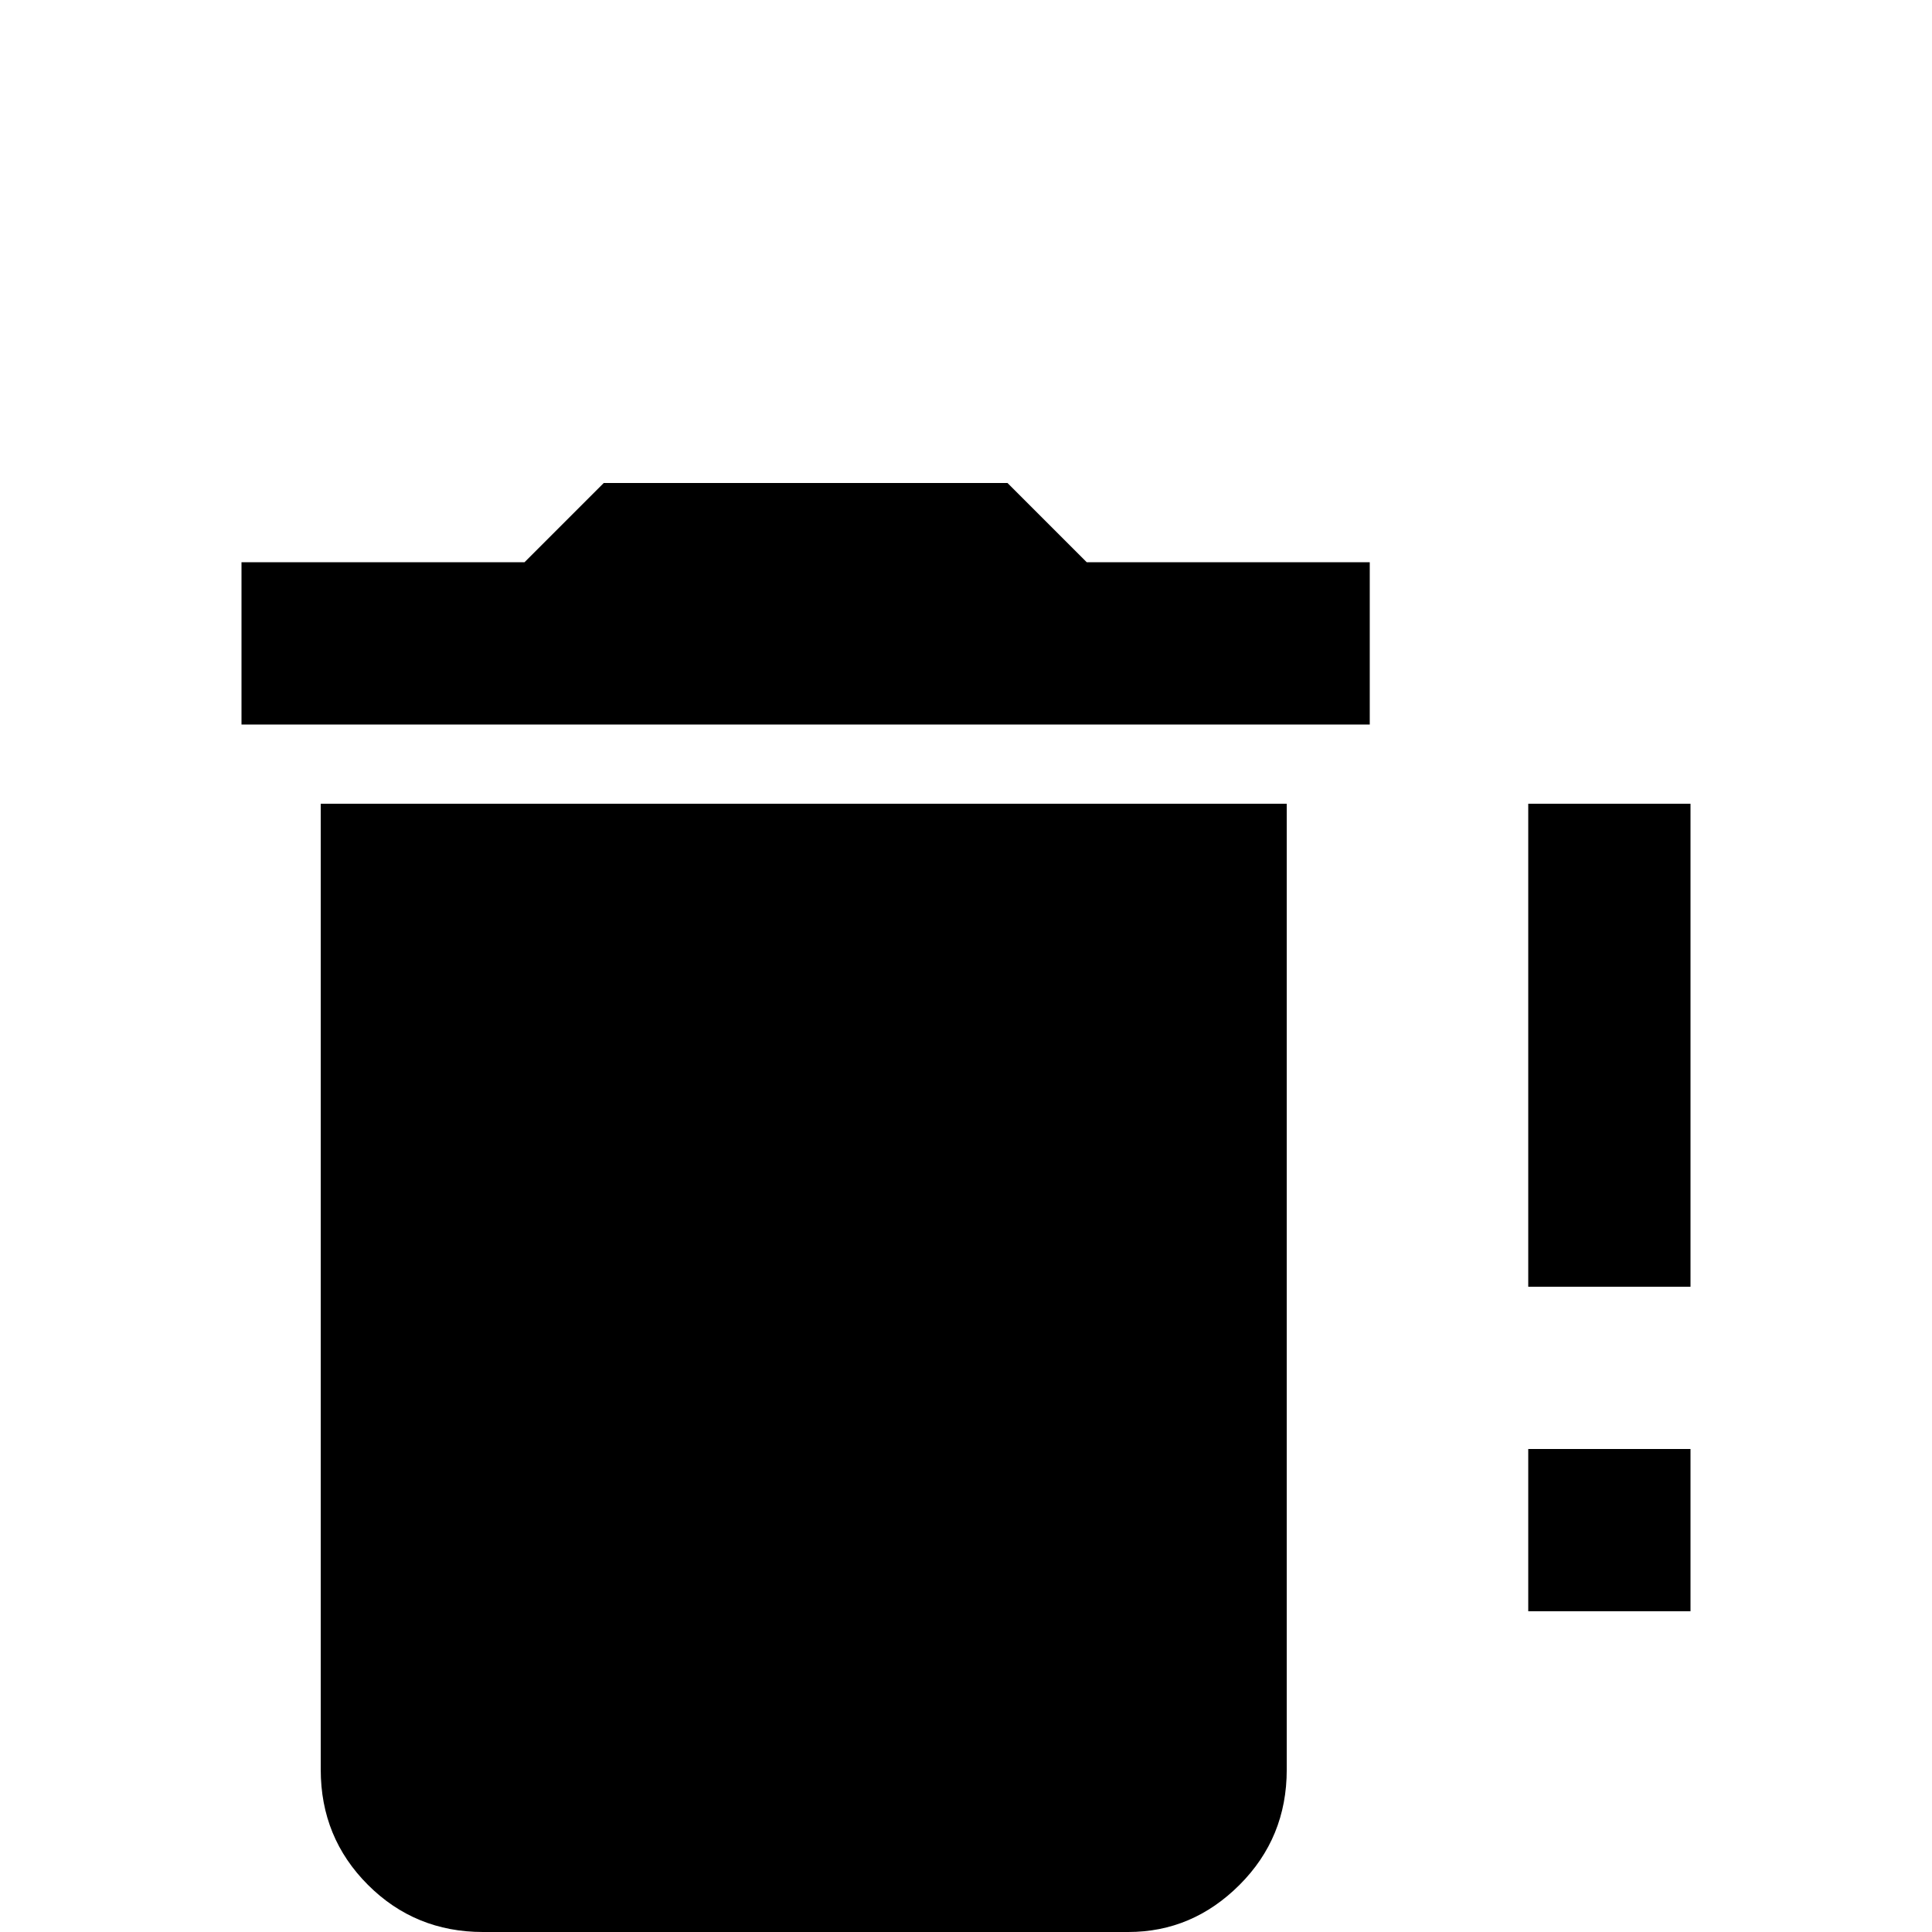 <svg xmlns="http://www.w3.org/2000/svg" viewBox="0 -512 512 512">
	<path fill="#000000" d="M363 -363V-320H64V-363H139L160 -384H267L288 -363ZM85 -43V-299H341V-43Q341 -25 328.5 -12.5Q316 0 299 0H128Q110 0 97.5 -12.5Q85 -25 85 -43ZM405 -128H448V-85H405ZM405 -299H448V-171H405Z"/>
</svg>